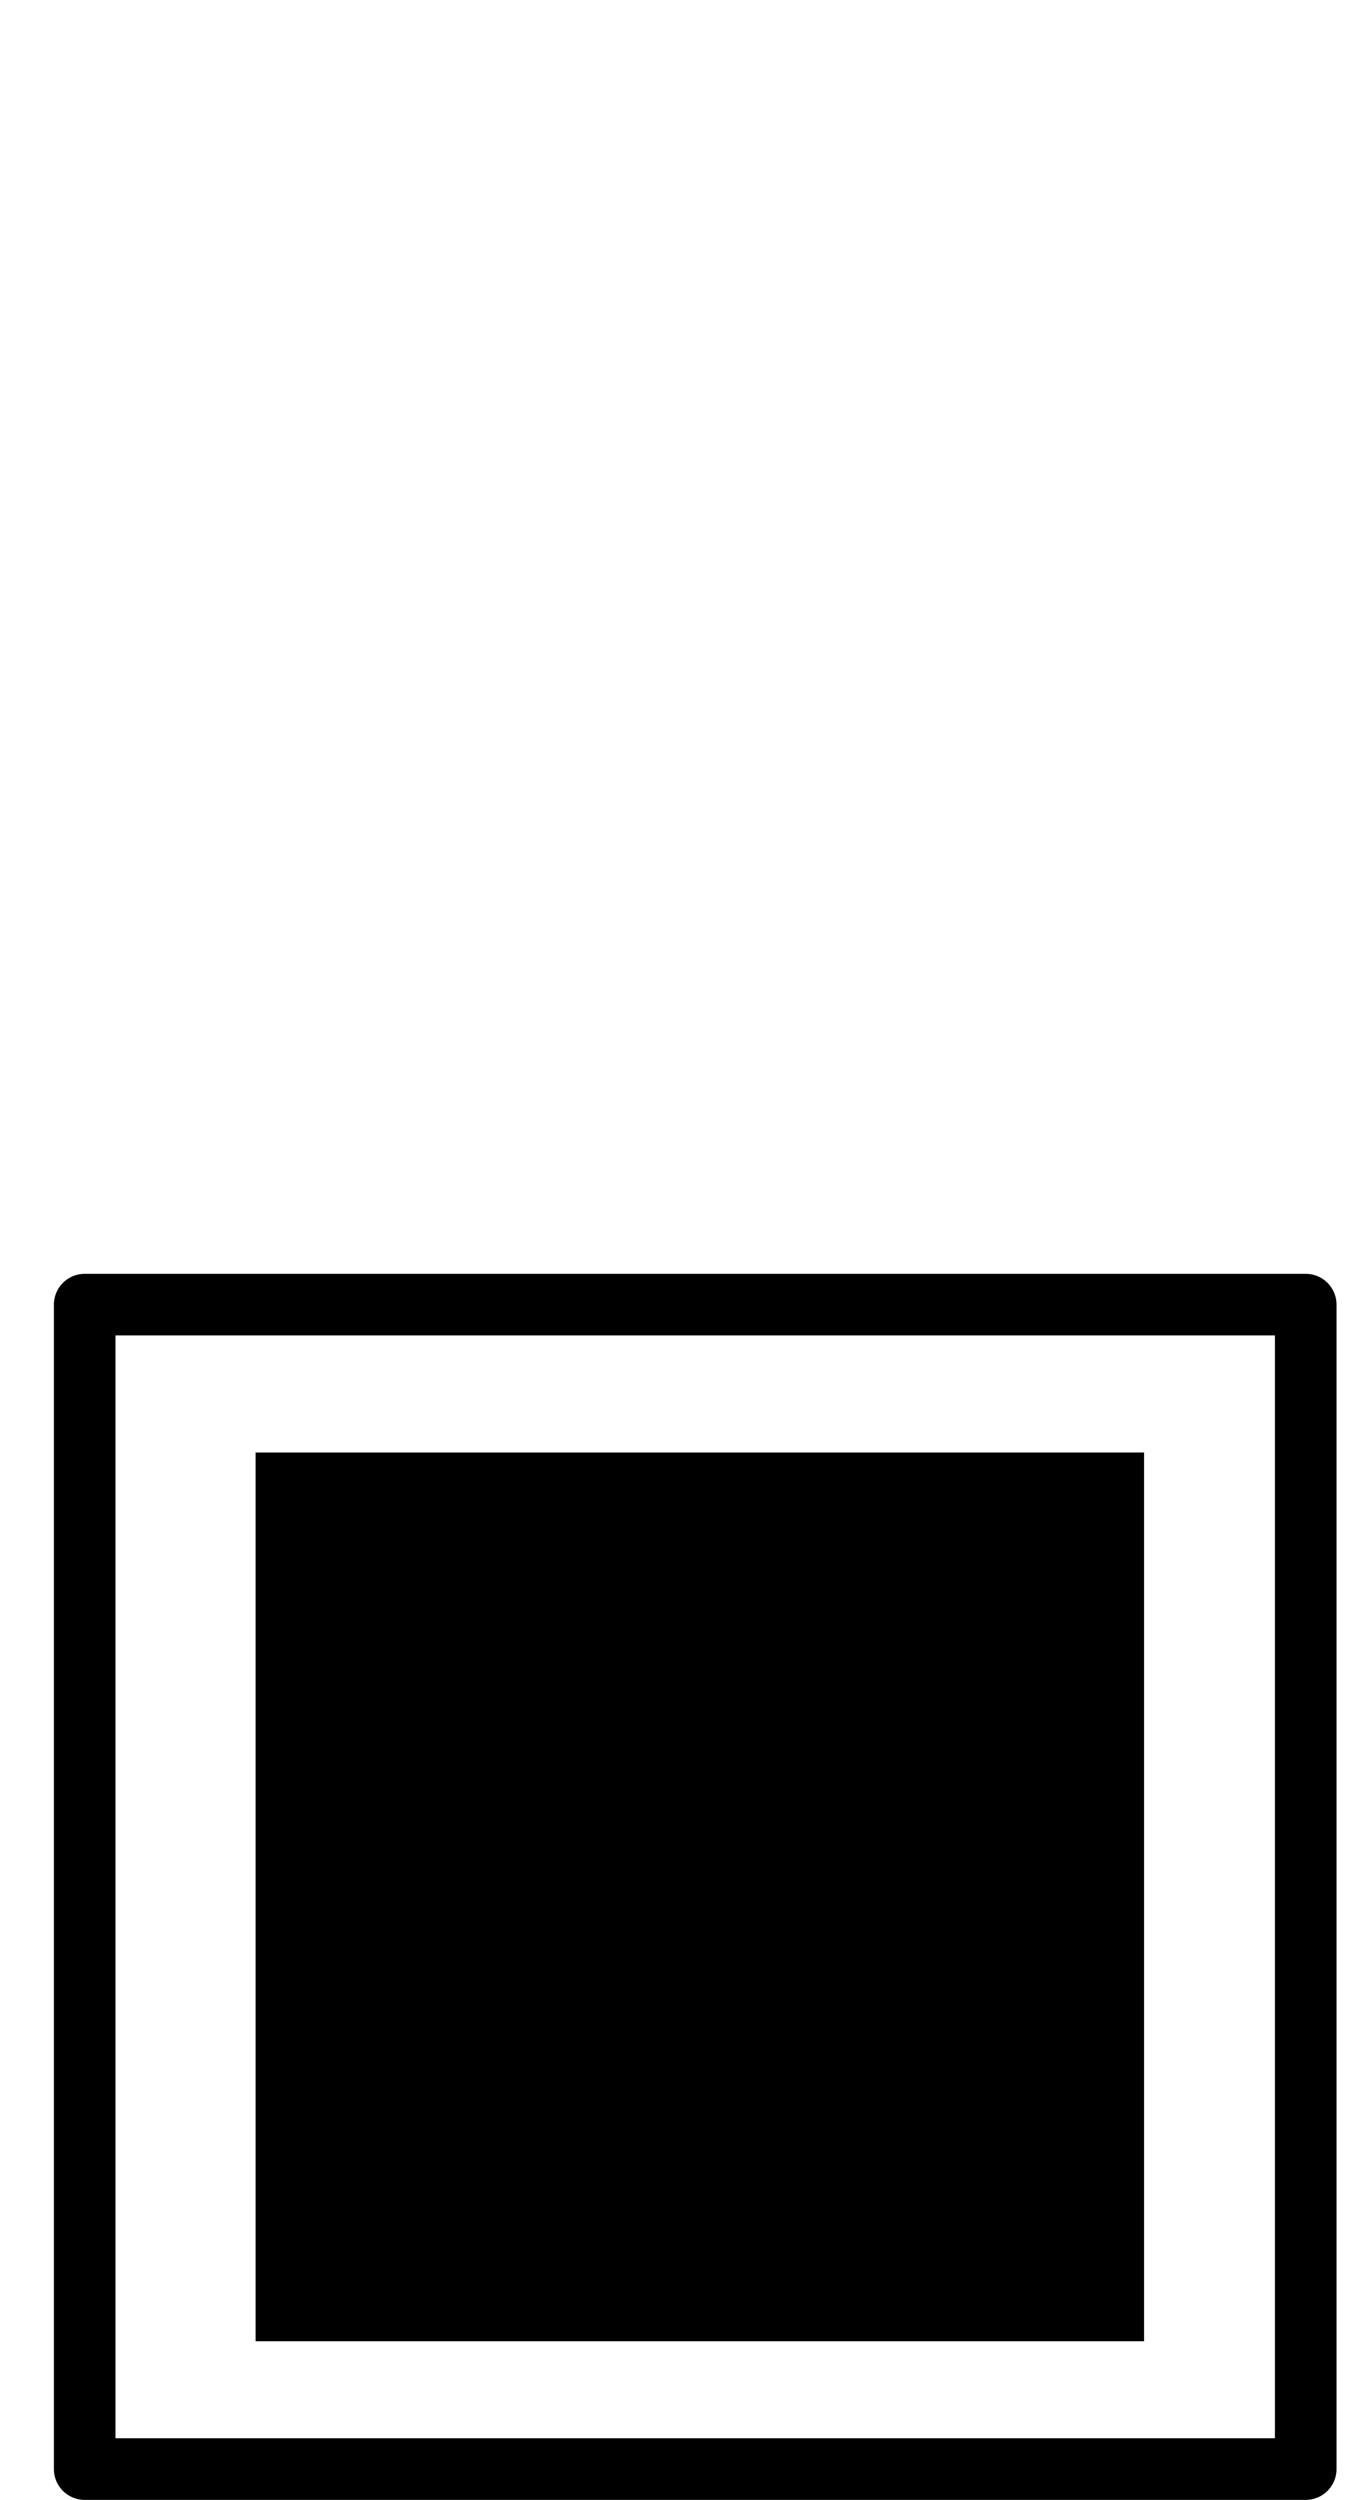<?xml version="1.0" encoding="ISO-8859-1" standalone="yes"?>
<svg width="88" height="162.3" xmlns="http://www.w3.org/2000/svg">
  <defs> 
	<marker id="ArrowEnd" viewBox="0 0 10 10" refX="0" refY="5" 
		markerUnits="strokeWidth" 
		markerWidth="4" 
		markerHeight="3" 
		orient="auto"> 
		<path d="M 0 0 L 10 5 L 0 10 z" /> 
	</marker>
	<marker id="ArrowStart" viewBox="0 0 10 10" refX="10" refY="5" 
		markerUnits="strokeWidth" 
		markerWidth="4" 
		markerHeight="3" 
		orient="auto"> 
		<path d="M 10 0 L 0 5 L 10 10 z" /> 
	</marker> </defs>
<g>
</g>
<g>
<path style="stroke:#000000; stroke-width:4.0; stroke-linejoin:round; stroke-linecap:round; fill:none" d="M 5.5 84.7L 5.5 160.3L 84.8 160.3L 84.8 84.7L 5.5 84.7"/>
</g>
<g>
<path style="stroke:none; fill:#000000" d="M 74.3 94.3L 16.6 94.3L 16.6 152L 74.3 152L 74.3 94.3z"/>
</g>
</svg>
